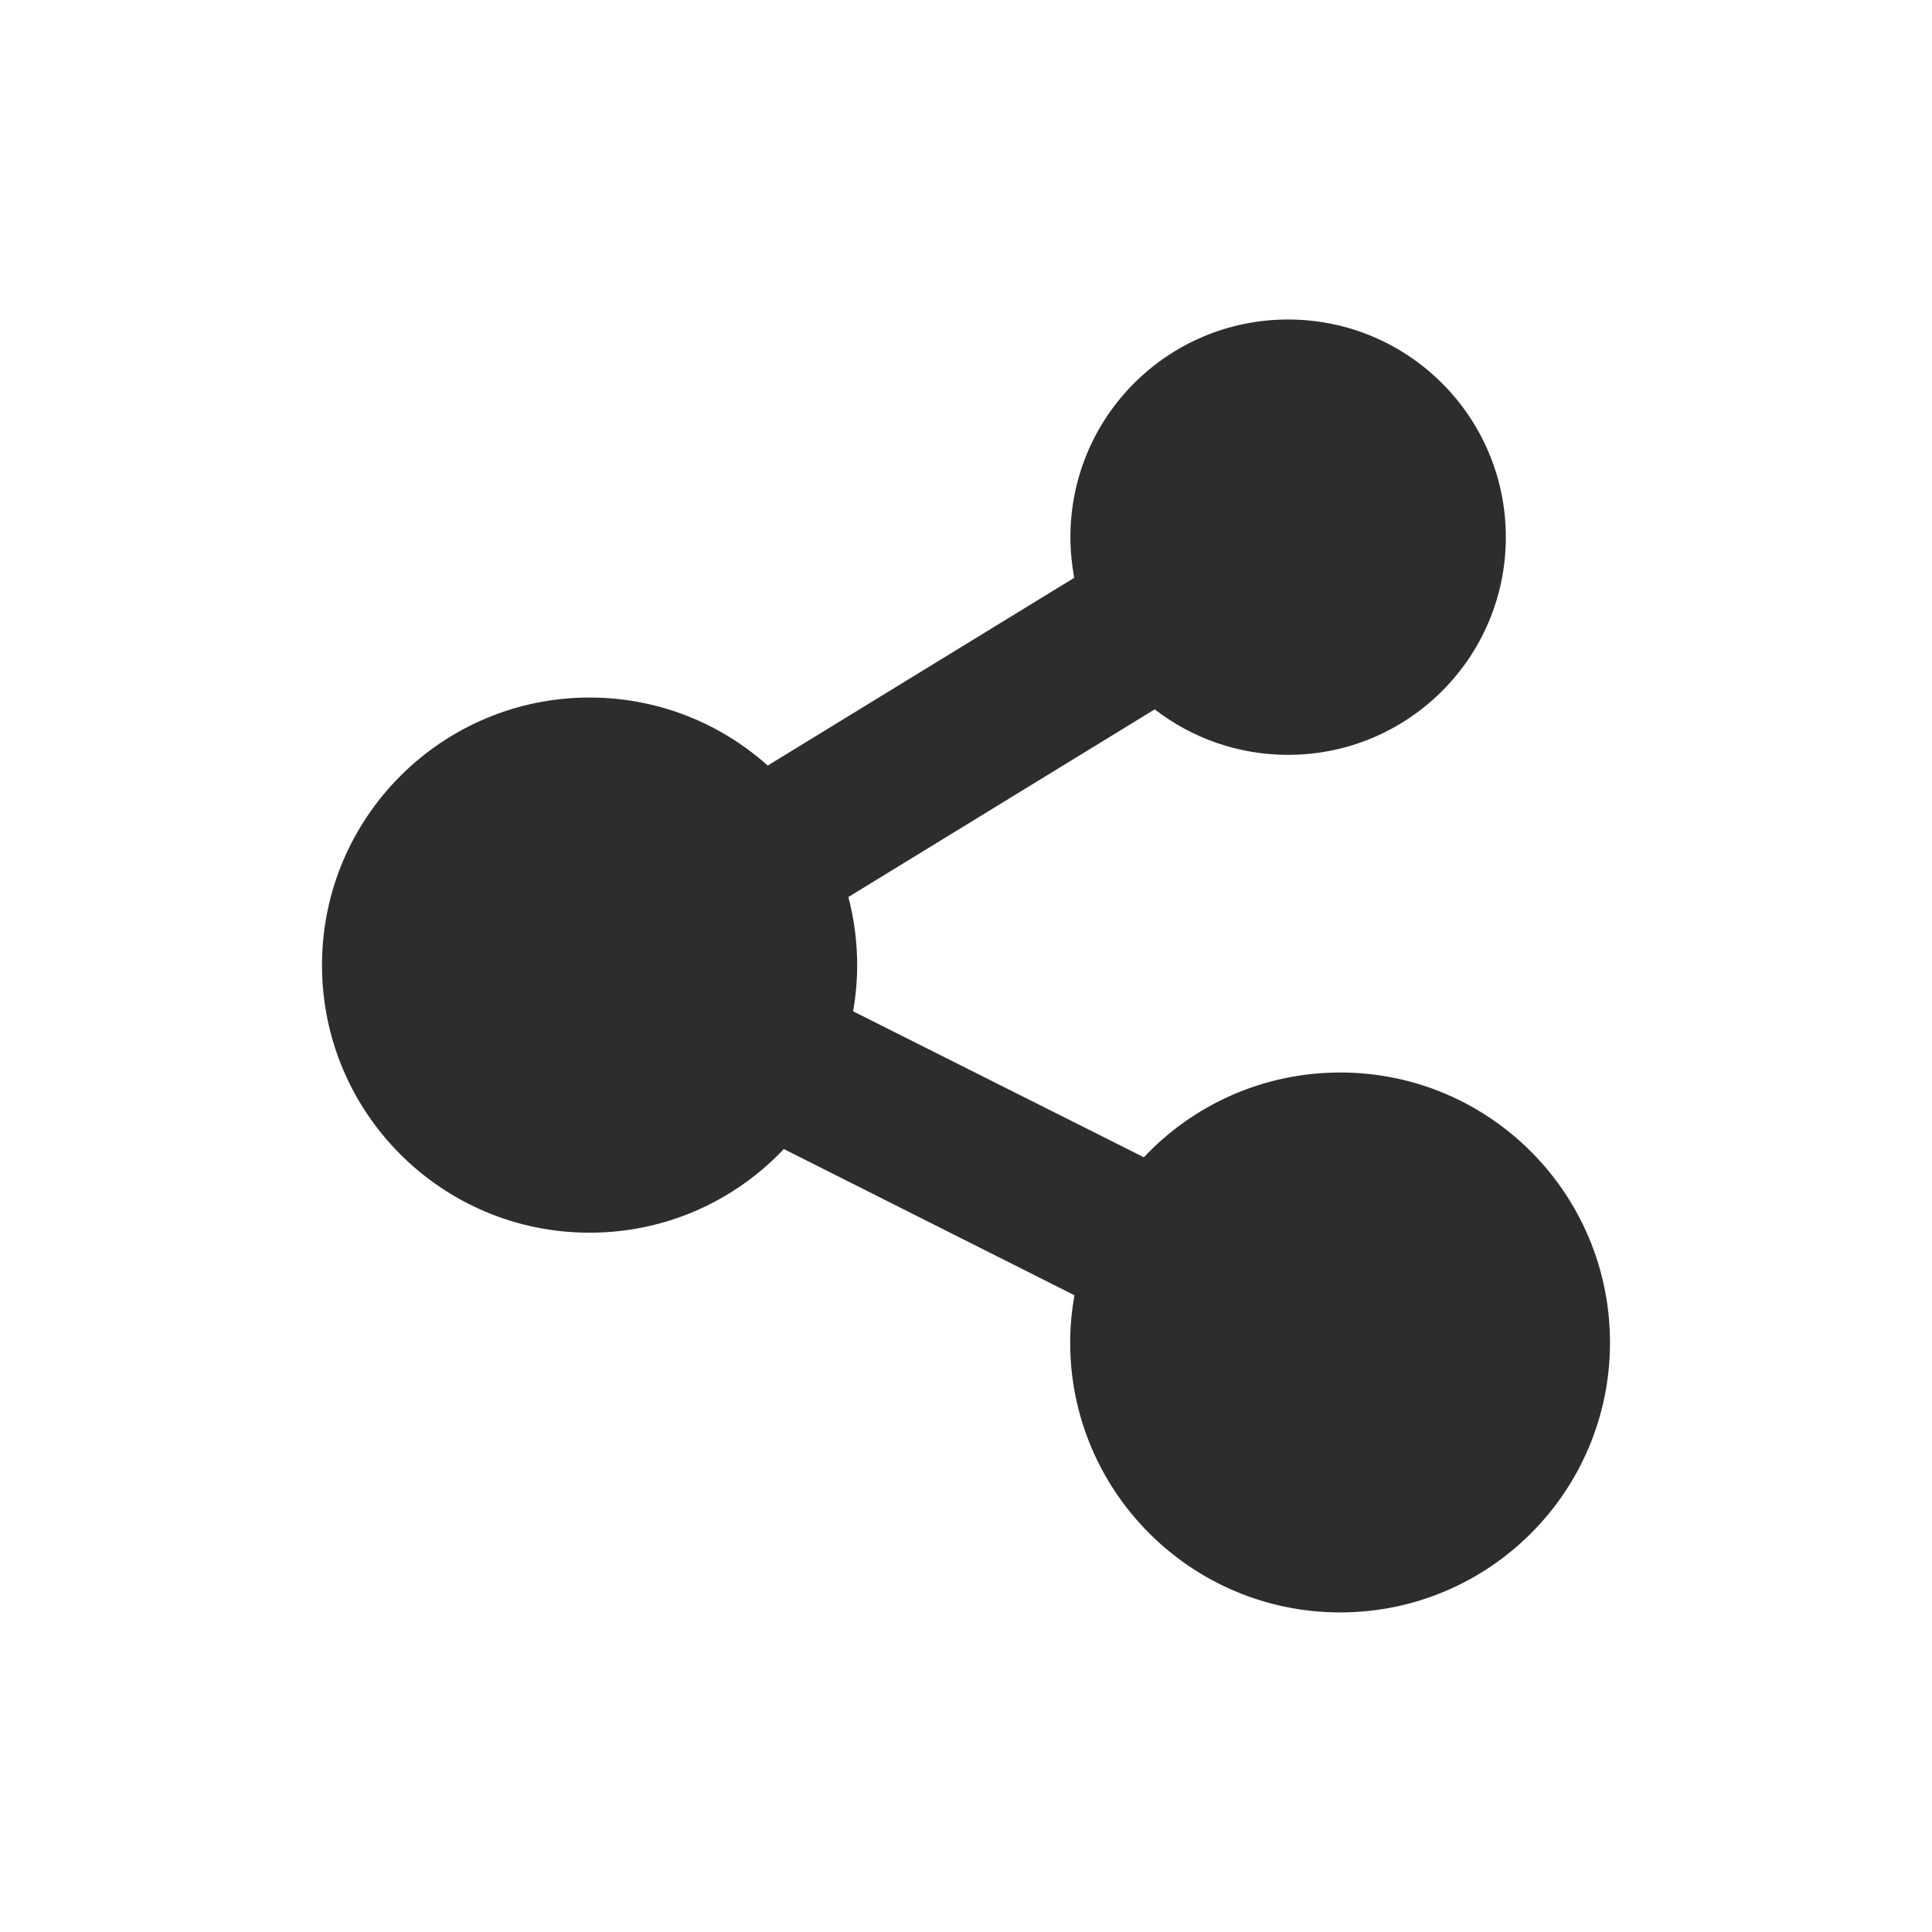 <?xml version="1.0" encoding="utf-8"?>
<!-- Generator: Adobe Illustrator 15.0.2, SVG Export Plug-In . SVG Version: 6.00 Build 0)  -->
<!DOCTYPE svg PUBLIC "-//W3C//DTD SVG 1.1//EN" "http://www.w3.org/Graphics/SVG/1.1/DTD/svg11.dtd">
<svg version="1.1" id="Calque_1" xmlns="http://www.w3.org/2000/svg" xmlns:xlink="http://www.w3.org/1999/xlink" x="0px" y="0px"
	 width="24px" height="24px" viewBox="28 0 24 24" enable-background="new 28 0 24 24" xml:space="preserve">
<path fill="#2D2D2D" d="M44.65,13.323c-0.963,0-1.829,0.404-2.441,1.053l-3.611-1.813c0.032-0.187,0.05-0.377,0.05-0.573
	c0-0.293-0.038-0.576-0.109-0.847l3.805-2.331c0.459,0.354,1.032,0.565,1.657,0.565c1.493,0,2.705-1.21,2.705-2.704
	c0-1.492-1.21-2.704-2.705-2.704c-1.496,0-2.704,1.21-2.704,2.704c0,0.173,0.018,0.34,0.047,0.505l-3.807,2.332
	c-0.587-0.525-1.363-0.845-2.213-0.845C33.488,8.666,32,10.154,32,11.99s1.488,3.323,3.324,3.323c0.951,0,1.807-0.398,2.413-1.039
	l3.61,1.816c-0.033,0.189-0.053,0.387-0.053,0.586c0,1.852,1.502,3.354,3.354,3.354S48,18.528,48,16.677
	C47.999,14.826,46.501,13.323,44.65,13.323z"/>
</svg>
